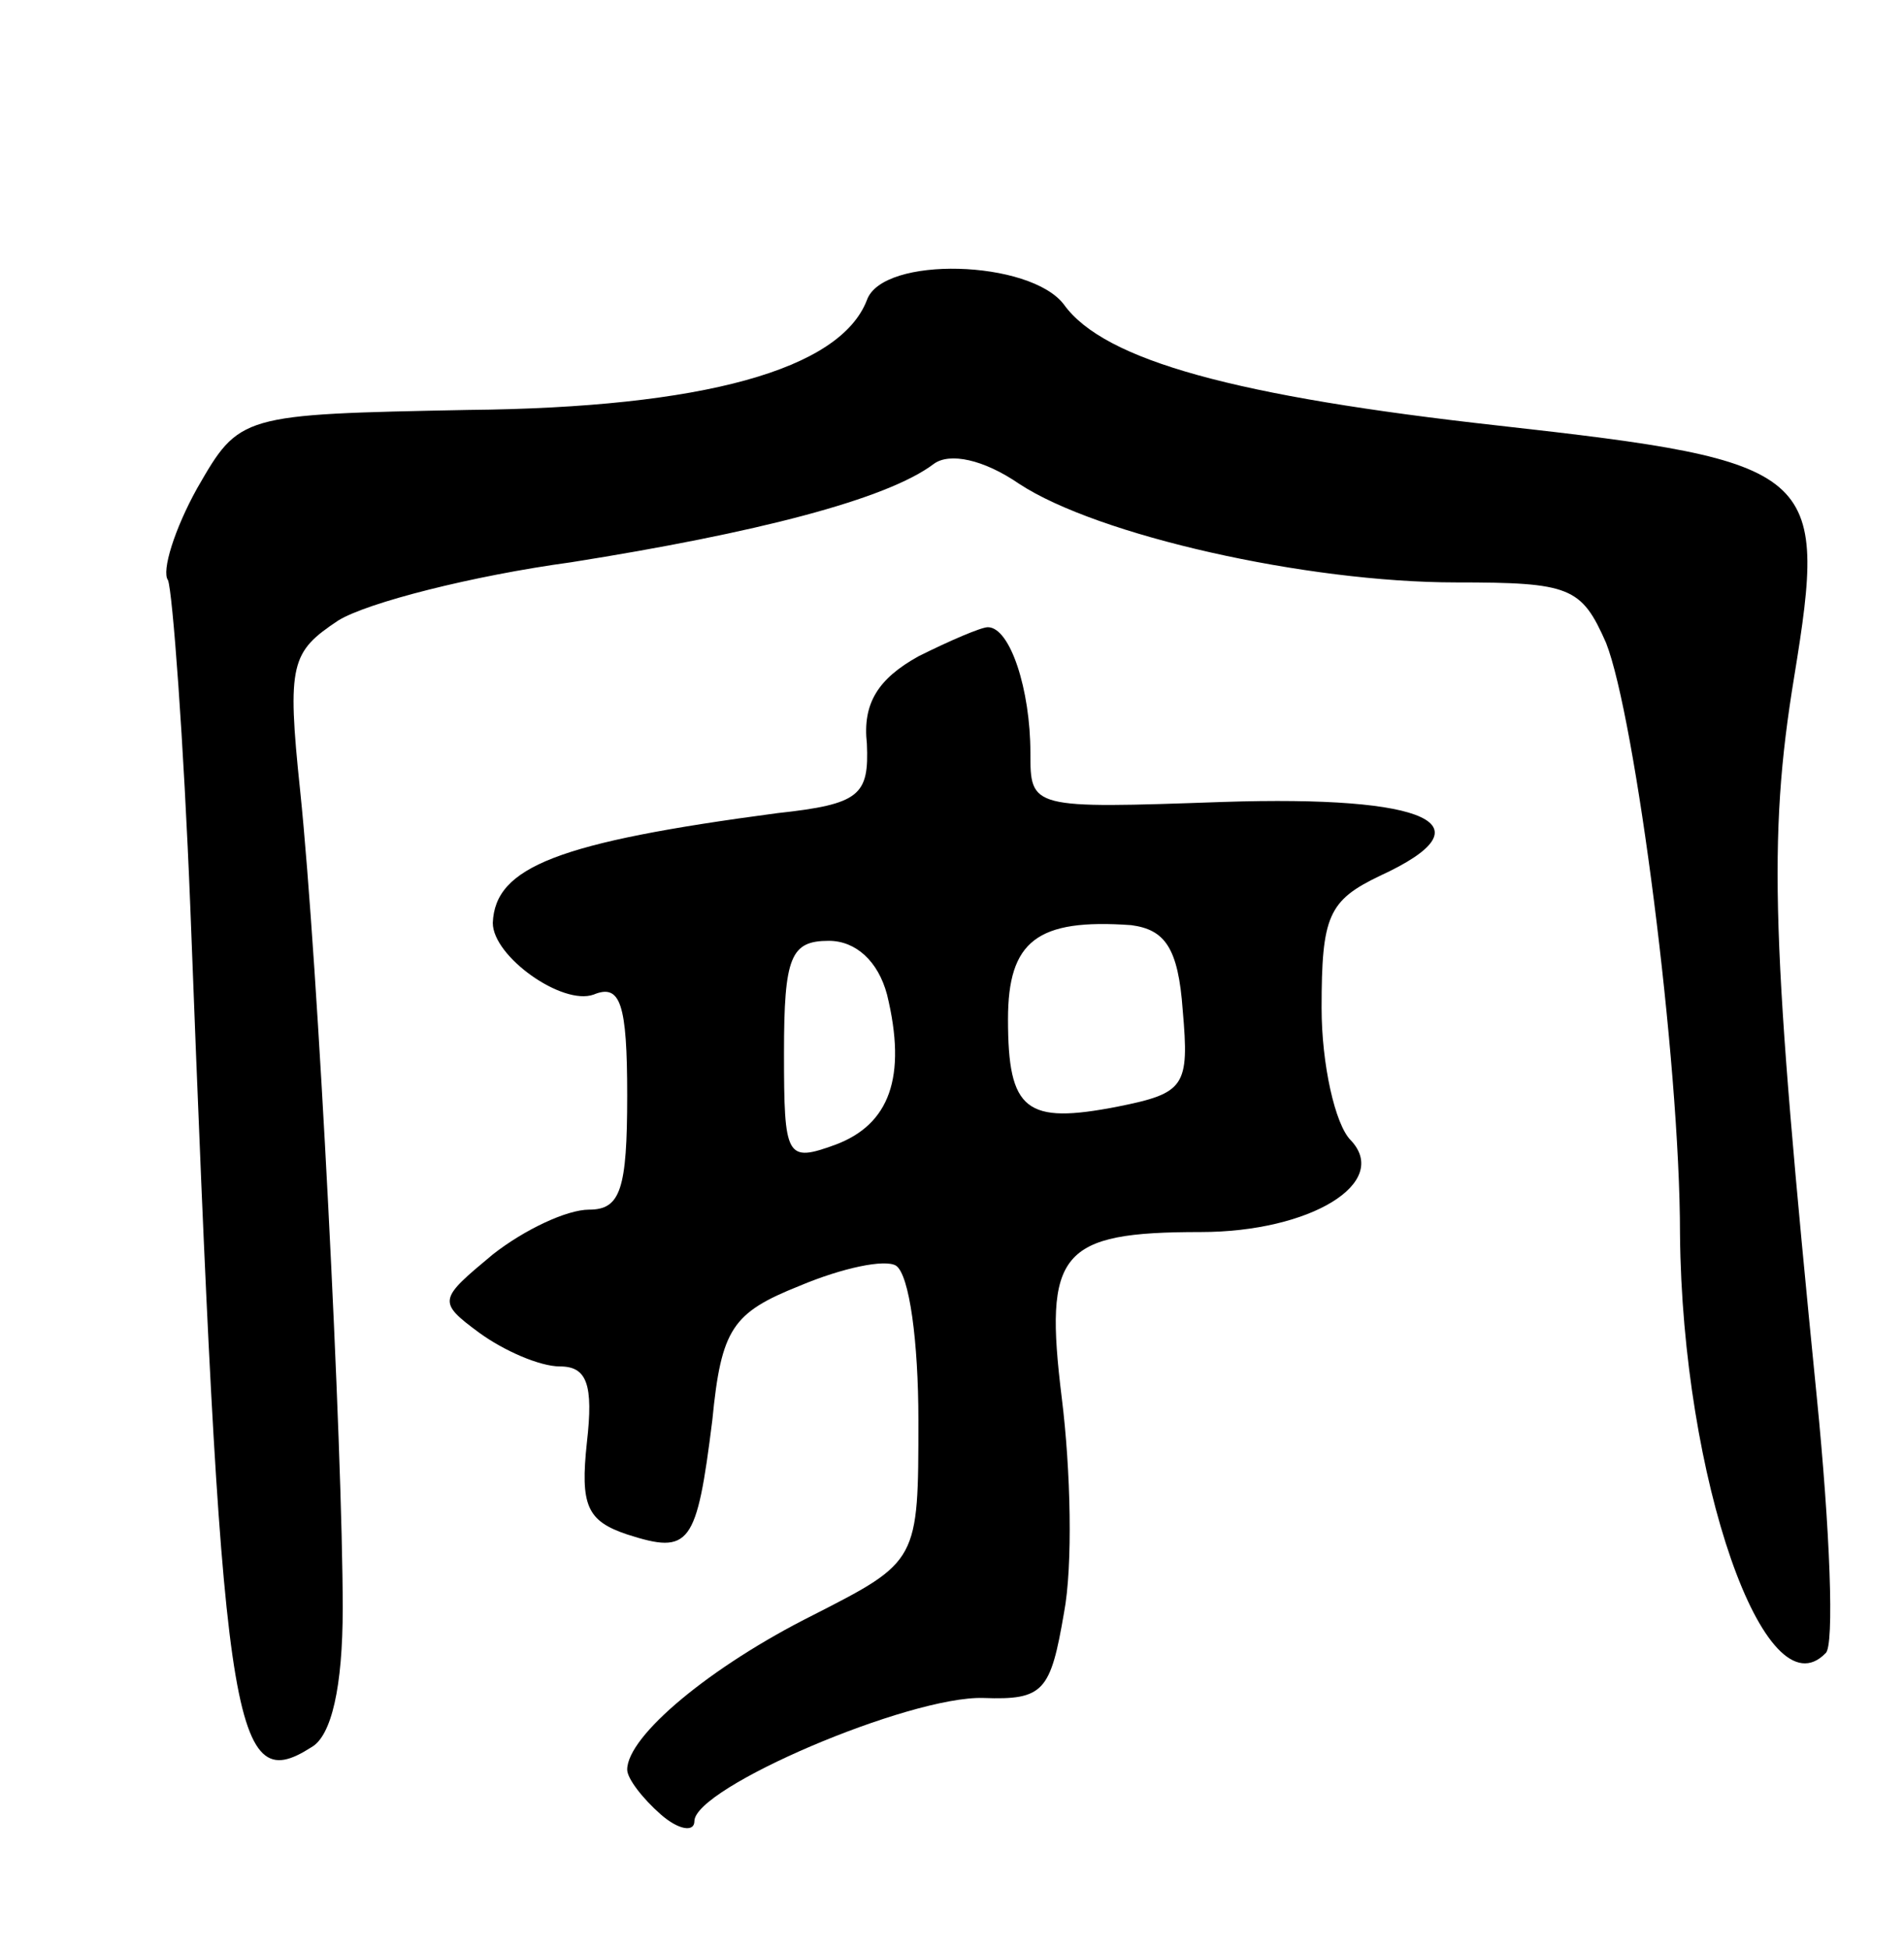 <svg version="1.0" xmlns="http://www.w3.org/2000/svg"
 width="85pt" height="87pt" viewBox="0 0 85 87"
 preserveAspectRatio="xMidYMid meet">
<g transform="translate(0,87) scale(0.1,-0.1)"
fill="#000000" stroke="none">
<path d="M387 736 c-12 -31 -73 -48 -178 -49 -102 -2 -102 -2 -121 -35 -10
-18 -16 -37 -13 -41 2 -5 7 -71 10 -147 14 -366 18 -397 54 -374 9 5 14 27 14
62 0 71 -11 288 -19 365 -6 57 -4 62 17 76 13 8 60 20 104 26 82 13 141 28
162 44 7 5 22 2 38 -9 35 -23 128 -44 195 -44 51 0 56 -2 67 -27 13 -33 33
-186 33 -264 1 -109 38 -215 65 -187 4 3 2 55 -4 115 -20 201 -22 248 -10 321
15 92 11 96 -132 112 -117 13 -176 29 -194 54 -15 20 -81 22 -88 2z"/>
<path d="M410 577 c-18 -10 -25 -21 -23 -39 1 -23 -3 -27 -40 -31 -98 -13
-126 -24 -127 -49 0 -15 31 -37 45 -32 12 5 15 -4 15 -45 0 -42 -3 -51 -17
-51 -10 0 -29 -9 -43 -20 -24 -20 -25 -21 -6 -35 11 -8 27 -15 36 -15 12 0 15
-8 12 -34 -3 -28 0 -35 18 -41 28 -9 31 -5 38 51 4 41 9 48 39 60 19 8 38 12
43 9 6 -4 10 -34 10 -69 0 -63 0 -63 -47 -87 -46 -23 -83 -54 -83 -69 0 -4 7
-13 15 -20 8 -7 15 -8 15 -3 0 15 96 56 129 55 27 -1 30 3 36 38 4 21 3 64 -1
96 -8 65 -1 74 62 74 49 0 85 22 67 41 -7 7 -13 34 -13 59 0 41 3 48 26 59 50
23 22 36 -70 33 -86 -3 -86 -3 -86 22 0 28 -9 56 -19 56 -3 0 -17 -6 -31 -13z
m118 -158 c3 -34 1 -37 -29 -43 -41 -8 -49 -2 -49 39 0 35 13 45 55 42 15 -2
21 -10 23 -38z m-132 7 c9 -37 1 -58 -23 -67 -22 -8 -23 -6 -23 41 0 43 3 50
20 50 12 0 22 -9 26 -24z"/>
</g>
</svg>
